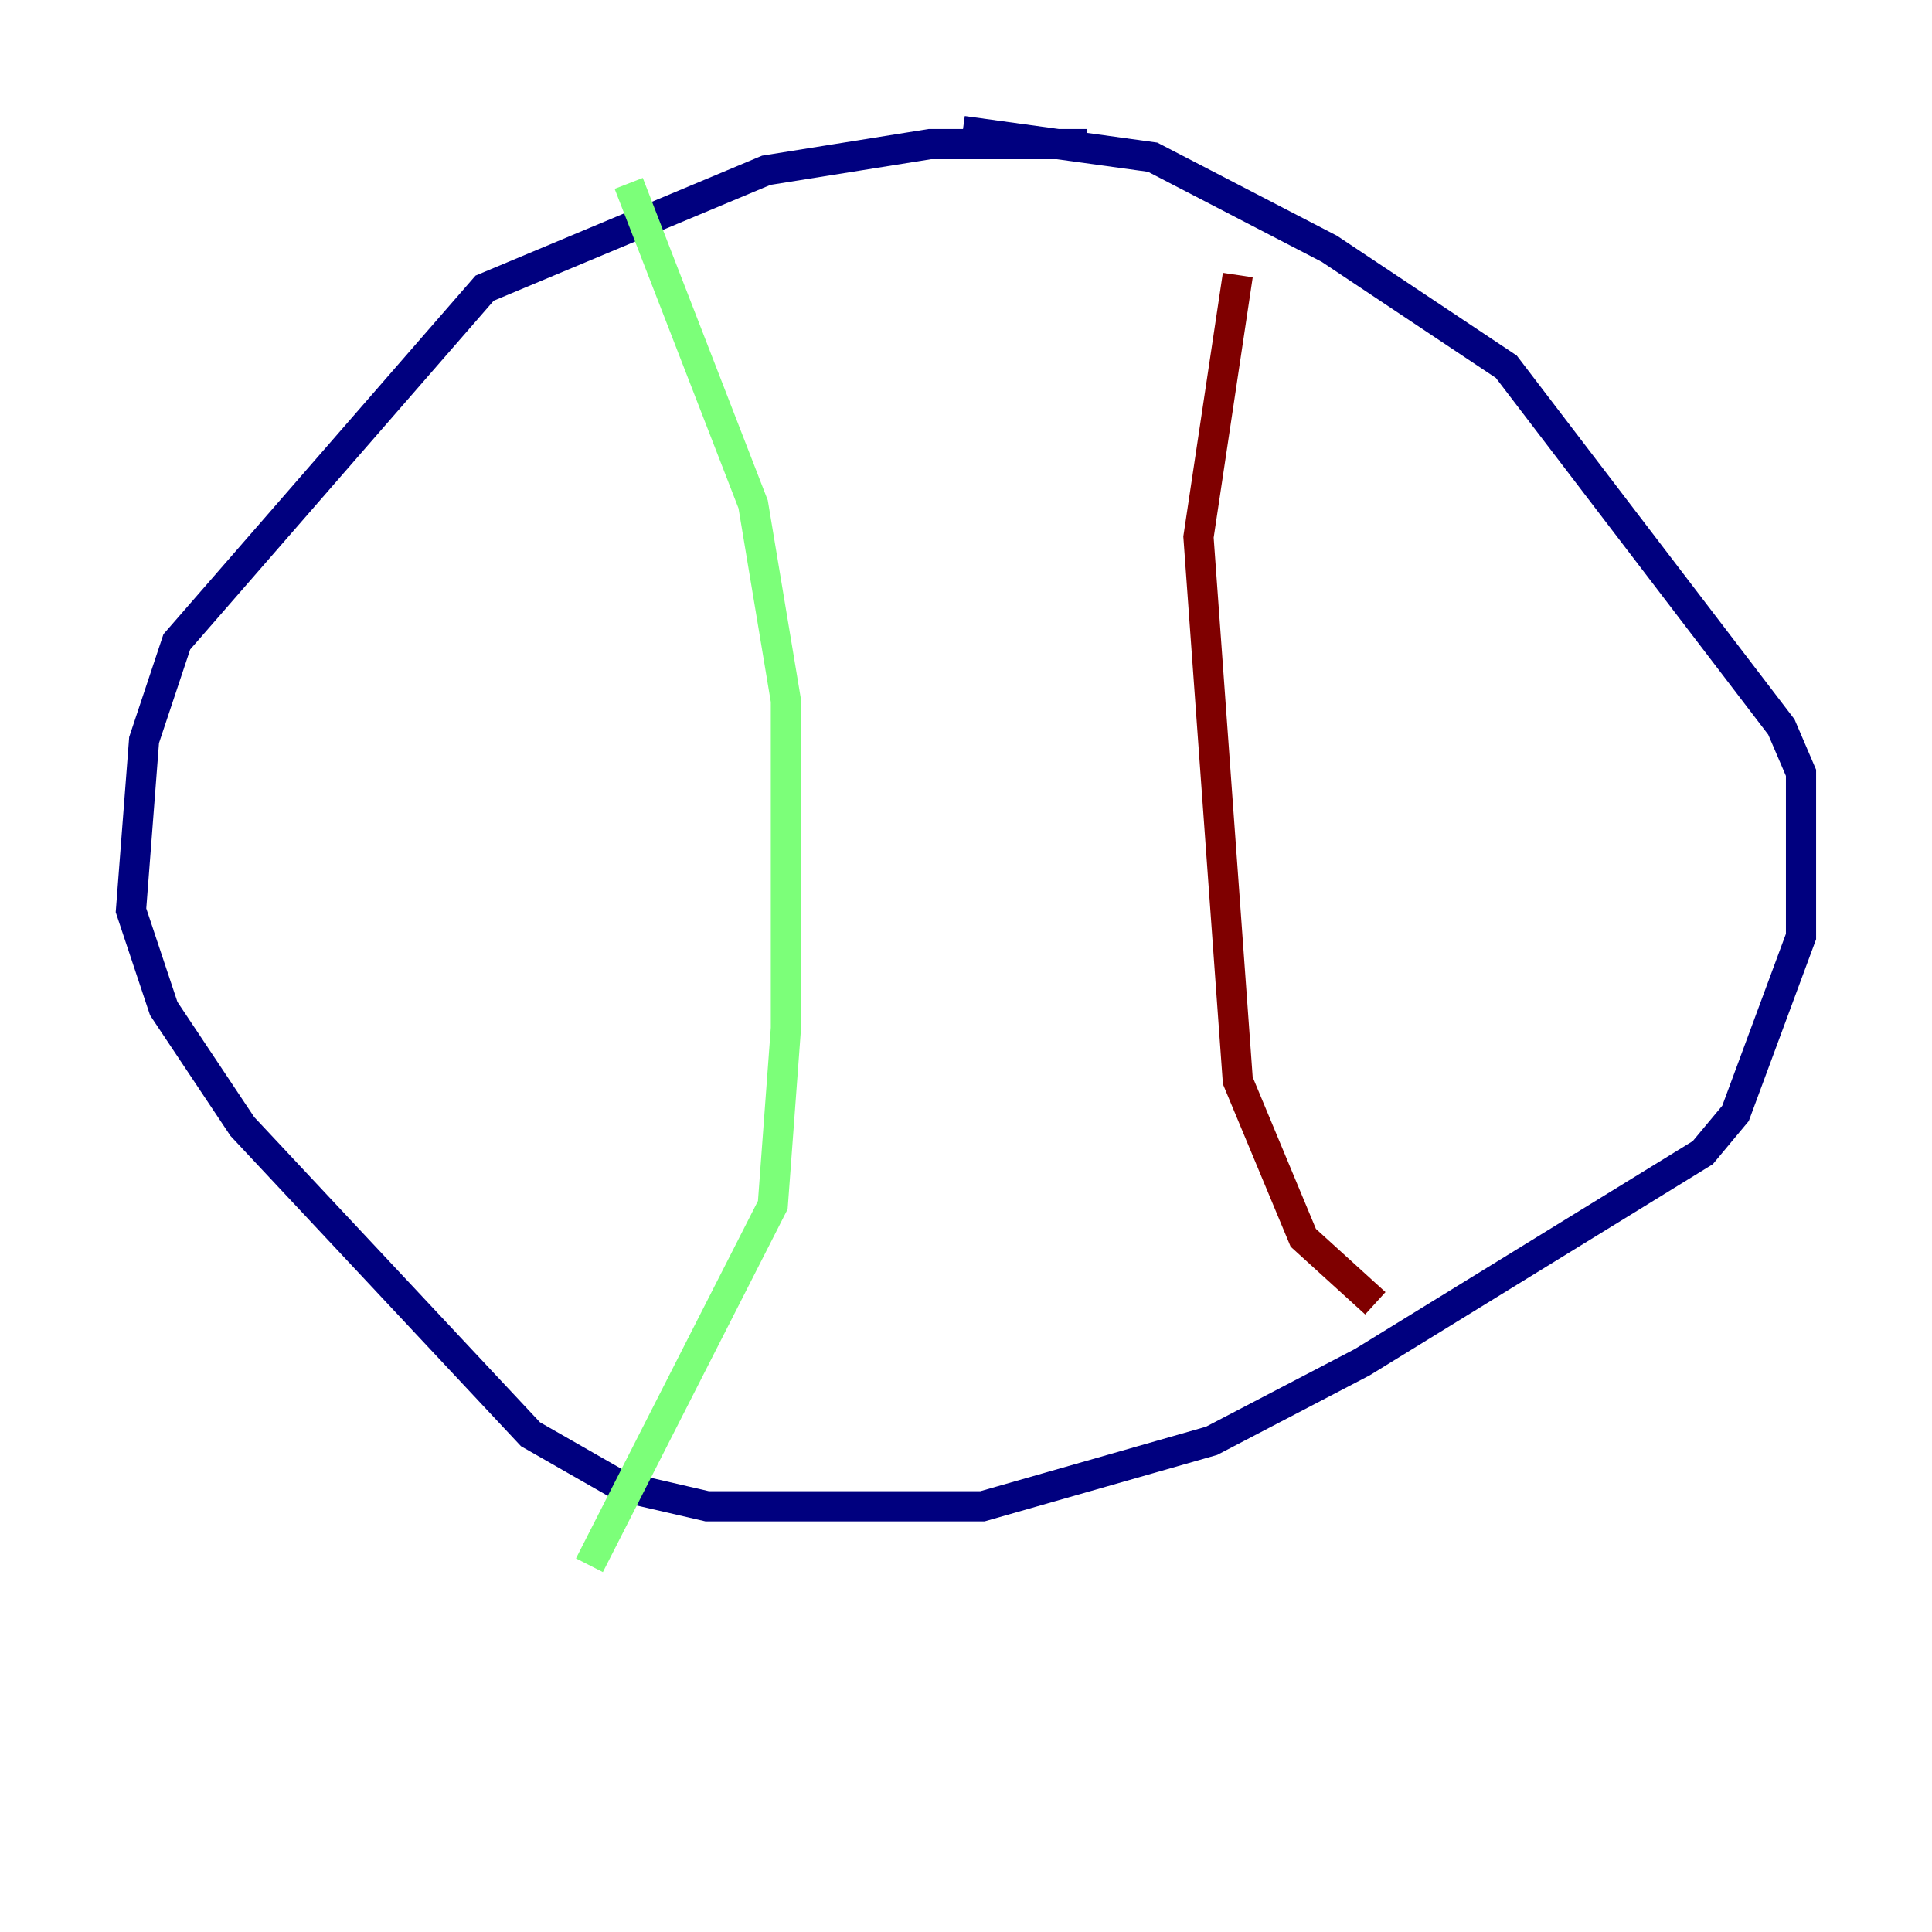 <?xml version="1.0" encoding="utf-8" ?>
<svg baseProfile="tiny" height="128" version="1.2" viewBox="0,0,128,128" width="128" xmlns="http://www.w3.org/2000/svg" xmlns:ev="http://www.w3.org/2001/xml-events" xmlns:xlink="http://www.w3.org/1999/xlink"><defs /><polyline fill="none" points="72.027,9.546 61.614,9.546 50.766,11.281 32.108,19.091 11.715,42.522 9.546,49.031 8.678,60.312 10.848,66.82 16.054,74.63 35.146,95.024 41.22,98.495 46.861,99.797 65.085,99.797 80.271,95.458 90.251,90.251 112.814,76.366 114.983,73.763 119.322,62.047 119.322,51.2 118.02,48.163 99.797,24.298 88.081,16.488 76.366,10.414 63.783,8.678" stroke="#00007f" stroke-width="2" /><polyline fill="none" points="41.654,12.149 49.898,33.41 52.068,46.427 52.068,68.122 51.2,79.837 39.051,103.702" stroke="#7cff79" stroke-width="2" /><polyline fill="none" points="82.007,18.224 79.403,35.58 82.007,71.593 86.346,82.007 91.119,86.346" stroke="#7f0000" stroke-width="2" /></svg>